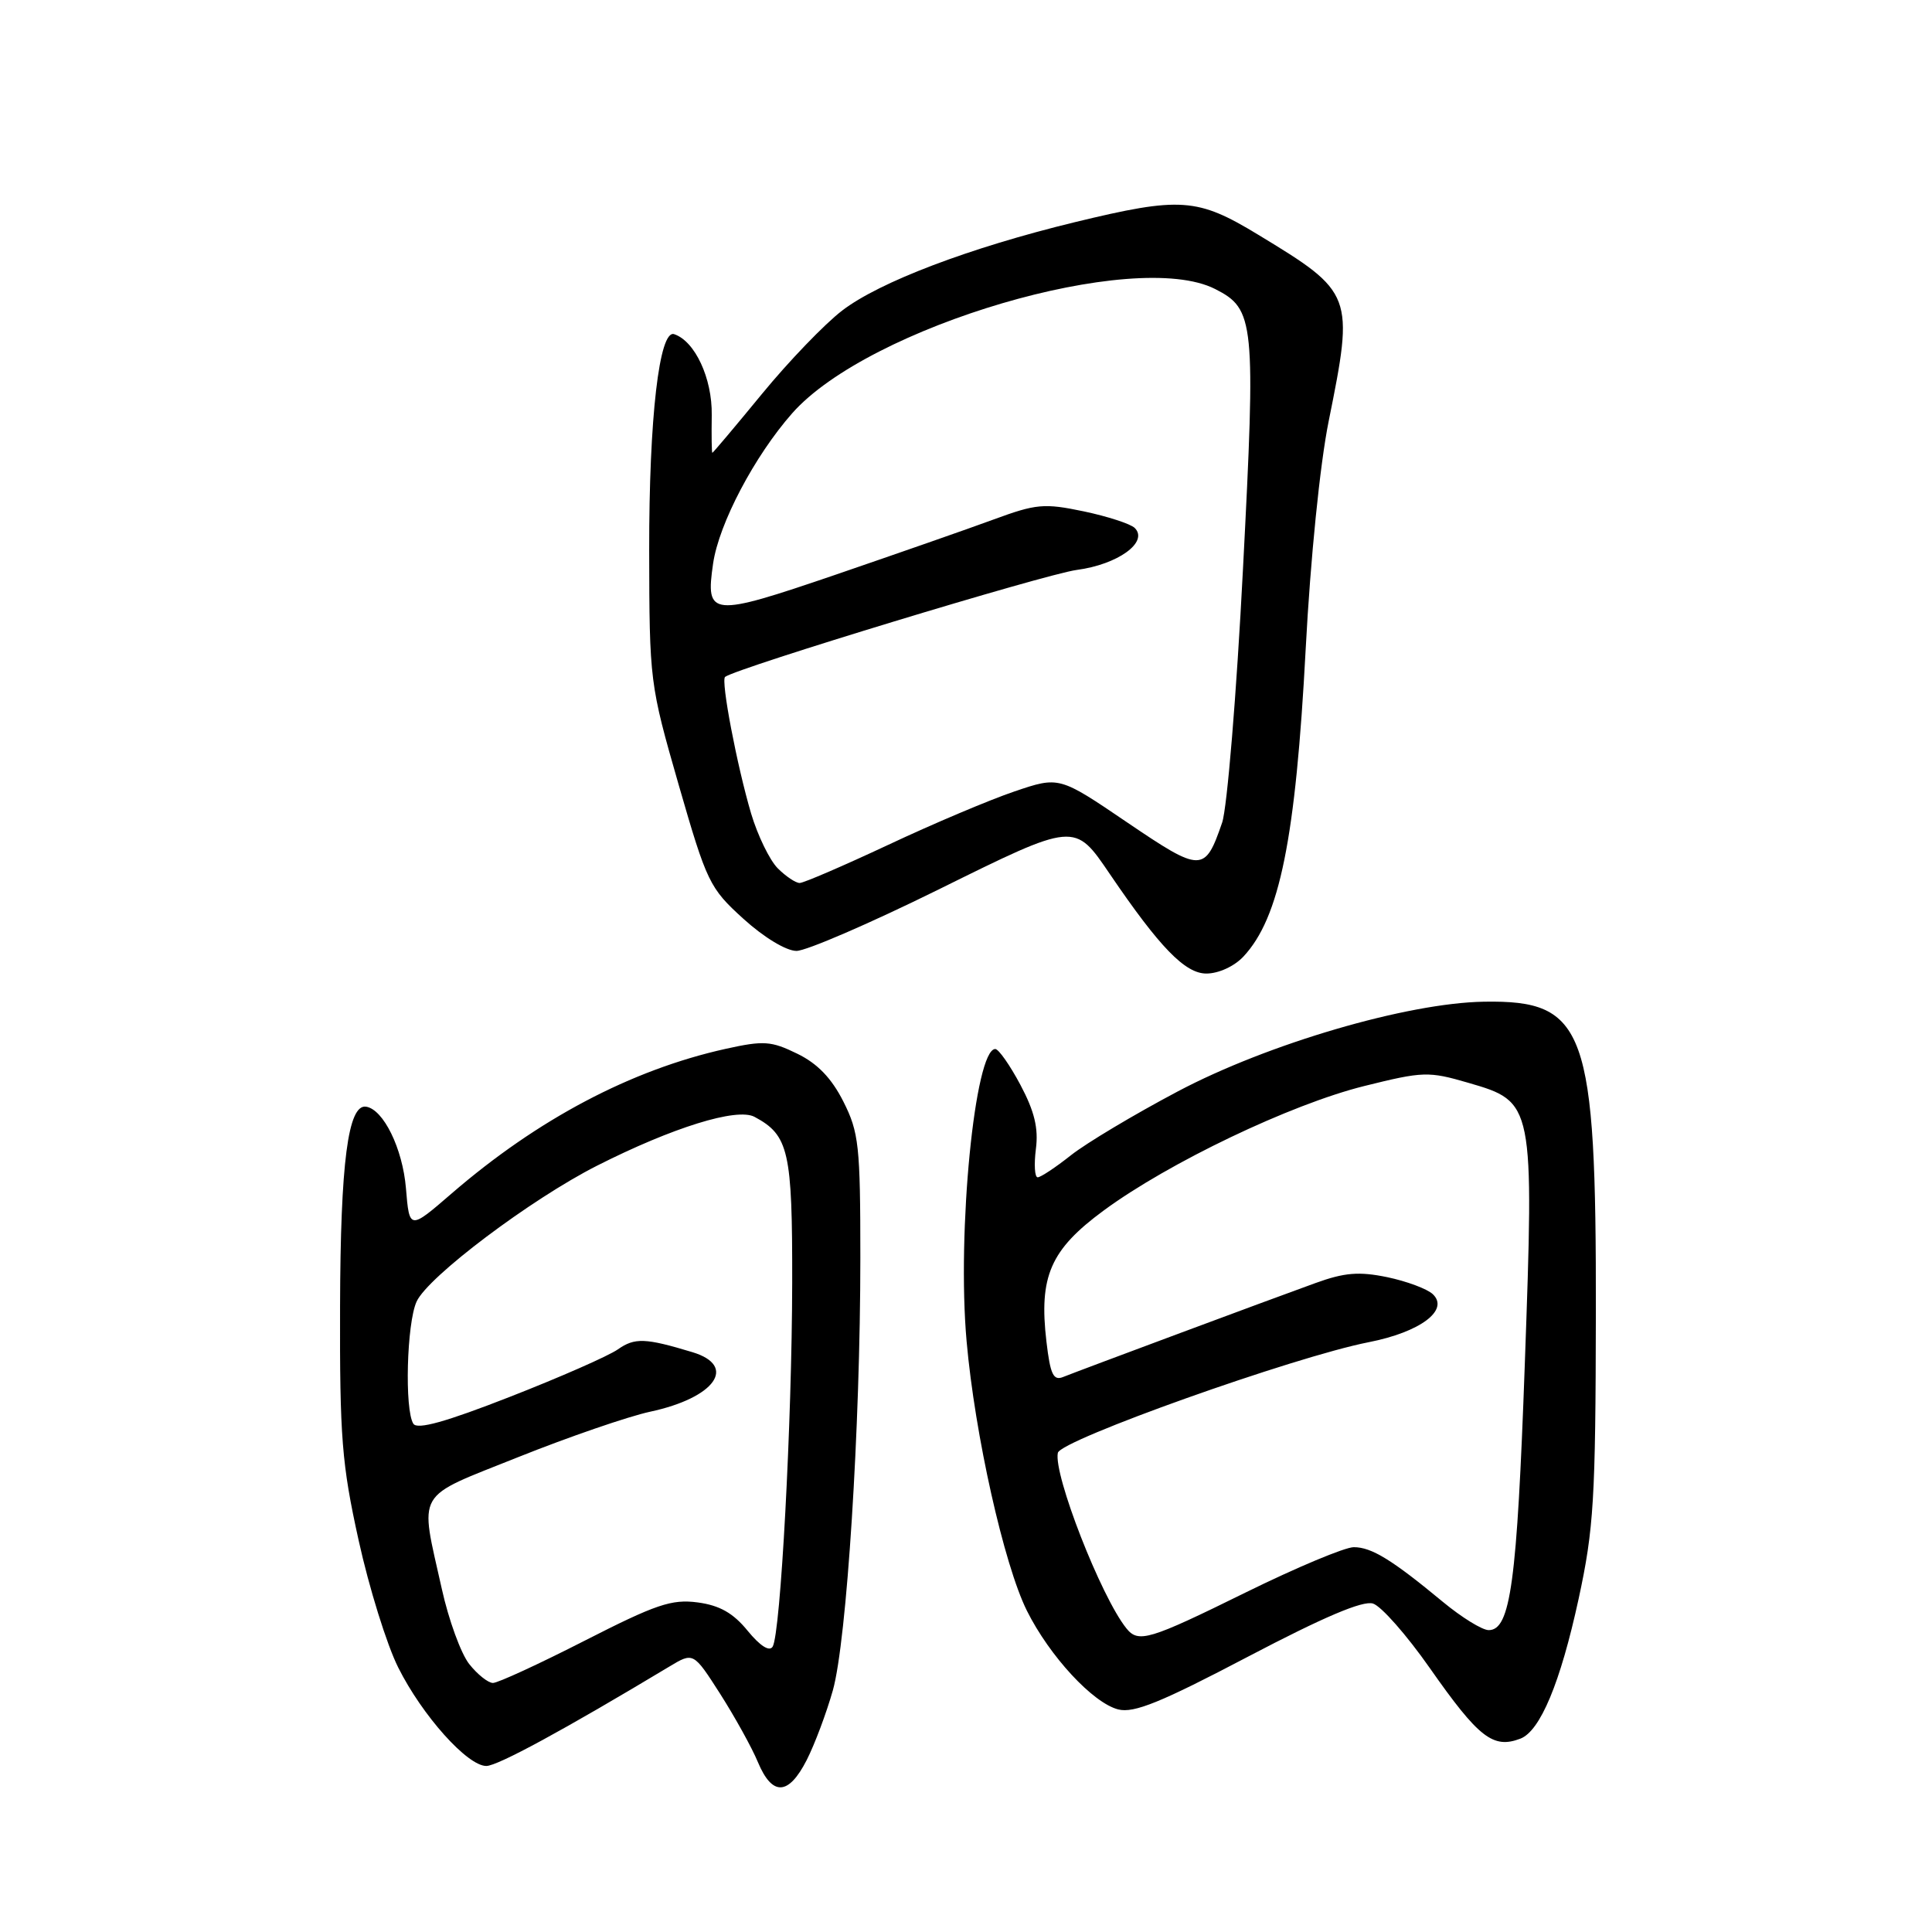 <?xml version="1.0" encoding="UTF-8" standalone="no"?>
<!DOCTYPE svg PUBLIC "-//W3C//DTD SVG 1.1//EN" "http://www.w3.org/Graphics/SVG/1.1/DTD/svg11.dtd" >
<svg xmlns="http://www.w3.org/2000/svg" xmlns:xlink="http://www.w3.org/1999/xlink" version="1.1" viewBox="0 0 256 256">
 <g >
 <path fill="currentColor"
d=" M 106.89 233.22 C 107.95 231.14 109.51 226.98 110.36 223.97 C 112.20 217.41 114.00 189.16 114.00 166.68 C 114.00 151.81 113.81 150.04 111.75 145.96 C 110.19 142.87 108.32 140.92 105.64 139.62 C 102.18 137.93 101.20 137.86 96.14 138.98 C 83.62 141.76 71.26 148.29 59.87 158.12 C 54.25 162.98 54.25 162.98 53.79 157.45 C 53.35 152.18 50.80 146.98 48.50 146.64 C 46.12 146.30 45.11 154.04 45.06 173.10 C 45.01 190.48 45.29 193.99 47.52 204.10 C 48.90 210.37 51.26 217.96 52.77 220.96 C 55.96 227.33 61.93 234.00 64.44 234.00 C 65.93 234.00 74.75 229.21 88.69 220.83 C 91.88 218.91 91.88 218.91 95.43 224.45 C 97.37 227.50 99.63 231.57 100.43 233.50 C 102.33 238.03 104.48 237.94 106.89 233.22 Z  M 201.46 230.38 C 204.09 229.37 206.76 222.97 209.17 211.88 C 211.19 202.55 211.42 198.71 211.46 174.00 C 211.51 136.33 210.14 132.51 196.64 132.73 C 186.47 132.89 167.99 138.30 156.04 144.63 C 150.29 147.67 143.92 151.48 141.90 153.08 C 139.87 154.69 137.89 156.00 137.50 156.00 C 137.10 156.00 137.00 154.31 137.26 152.25 C 137.62 149.49 137.07 147.25 135.21 143.75 C 133.82 141.14 132.32 139.00 131.88 139.00 C 129.18 139.00 126.79 163.25 128.08 177.72 C 129.17 190.10 133.04 207.35 136.07 213.43 C 139.08 219.46 144.83 225.67 148.18 226.51 C 150.26 227.03 153.86 225.56 165.38 219.51 C 175.37 214.27 180.58 212.05 181.93 212.48 C 183.02 212.82 186.39 216.65 189.43 220.99 C 195.94 230.28 197.84 231.76 201.46 230.38 Z  M 164.76 126.75 C 169.56 121.62 171.68 111.17 173.01 86.00 C 173.64 74.02 174.91 61.49 176.05 55.84 C 179.44 39.04 179.34 38.76 166.73 31.11 C 158.65 26.20 156.43 26.05 142.46 29.43 C 128.49 32.82 116.52 37.36 111.58 41.16 C 109.27 42.93 104.50 47.89 100.97 52.19 C 97.44 56.49 94.48 60.00 94.39 60.00 C 94.30 60.00 94.27 57.75 94.31 54.99 C 94.38 50.13 92.09 45.20 89.33 44.28 C 87.36 43.62 86.00 55.37 86.02 72.92 C 86.05 90.33 86.09 90.63 89.93 104.00 C 93.66 116.93 94.02 117.68 98.51 121.75 C 101.22 124.21 104.18 126.00 105.54 126.00 C 106.83 126.00 115.27 122.35 124.29 117.90 C 142.52 108.89 142.36 108.90 147.07 115.83 C 153.67 125.54 157.03 129.00 159.85 129.00 C 161.46 129.00 163.54 128.05 164.76 126.75 Z  M 62.17 220.49 C 61.08 219.11 59.45 214.64 58.55 210.57 C 55.59 197.26 54.80 198.63 68.68 193.07 C 75.38 190.39 83.24 187.69 86.14 187.06 C 94.75 185.22 97.76 180.99 91.75 179.17 C 85.50 177.28 84.11 177.23 81.87 178.80 C 80.63 179.67 74.19 182.50 67.56 185.09 C 59.05 188.42 55.28 189.47 54.77 188.65 C 53.59 186.80 53.89 175.33 55.20 172.47 C 56.69 169.18 70.35 158.90 79.11 154.46 C 89.13 149.39 97.65 146.74 99.98 147.99 C 104.52 150.42 105.00 152.53 104.97 169.97 C 104.94 188.41 103.43 216.49 102.38 218.19 C 101.95 218.89 100.72 218.10 99.07 216.09 C 97.16 213.74 95.36 212.72 92.45 212.33 C 89.00 211.87 86.92 212.58 77.47 217.40 C 71.44 220.48 65.97 223.00 65.32 223.00 C 64.68 223.00 63.26 221.87 62.17 220.49 Z  M 149.24 215.75 C 145.89 211.57 139.56 195.36 140.17 192.51 C 140.54 190.81 171.48 179.79 181.35 177.85 C 188.19 176.51 192.07 173.60 189.86 171.49 C 189.11 170.78 186.39 169.77 183.81 169.23 C 180.06 168.46 178.15 168.62 174.31 170.01 C 168.16 172.23 143.01 181.60 140.89 182.45 C 139.58 182.99 139.17 182.14 138.66 177.78 C 137.64 169.13 139.18 165.60 146.23 160.41 C 154.85 154.06 171.03 146.33 180.75 143.91 C 188.59 141.96 189.28 141.94 194.57 143.48 C 203.25 146.00 203.28 146.14 202.04 180.88 C 201.01 209.71 200.15 216.00 197.26 216.00 C 196.40 216.00 193.67 214.31 191.18 212.25 C 184.47 206.69 181.74 205.01 179.39 205.01 C 178.22 205.00 171.79 207.70 165.08 211.00 C 152.21 217.34 150.84 217.75 149.24 215.75 Z  M 103.06 115.06 C 101.99 113.99 100.40 110.72 99.53 107.81 C 97.65 101.45 95.49 90.14 96.08 89.69 C 97.68 88.49 138.53 76.07 142.67 75.52 C 148.12 74.80 152.23 71.83 150.36 69.96 C 149.82 69.42 146.78 68.43 143.61 67.76 C 138.35 66.66 137.30 66.76 131.67 68.83 C 128.28 70.08 118.81 73.38 110.64 76.18 C 94.17 81.80 93.46 81.73 94.49 74.67 C 95.26 69.38 99.98 60.42 104.97 54.76 C 115.13 43.25 150.34 32.90 161.00 38.29 C 166.25 40.95 166.41 42.52 164.70 75.41 C 163.85 91.96 162.60 107.08 161.94 109.00 C 159.65 115.65 159.21 115.65 149.35 108.97 C 140.35 102.86 140.35 102.86 134.42 104.87 C 131.17 105.97 123.64 109.15 117.71 111.94 C 111.77 114.72 106.49 117.00 105.96 117.00 C 105.43 117.00 104.12 116.12 103.06 115.06 Z "/>
</g>
</svg>